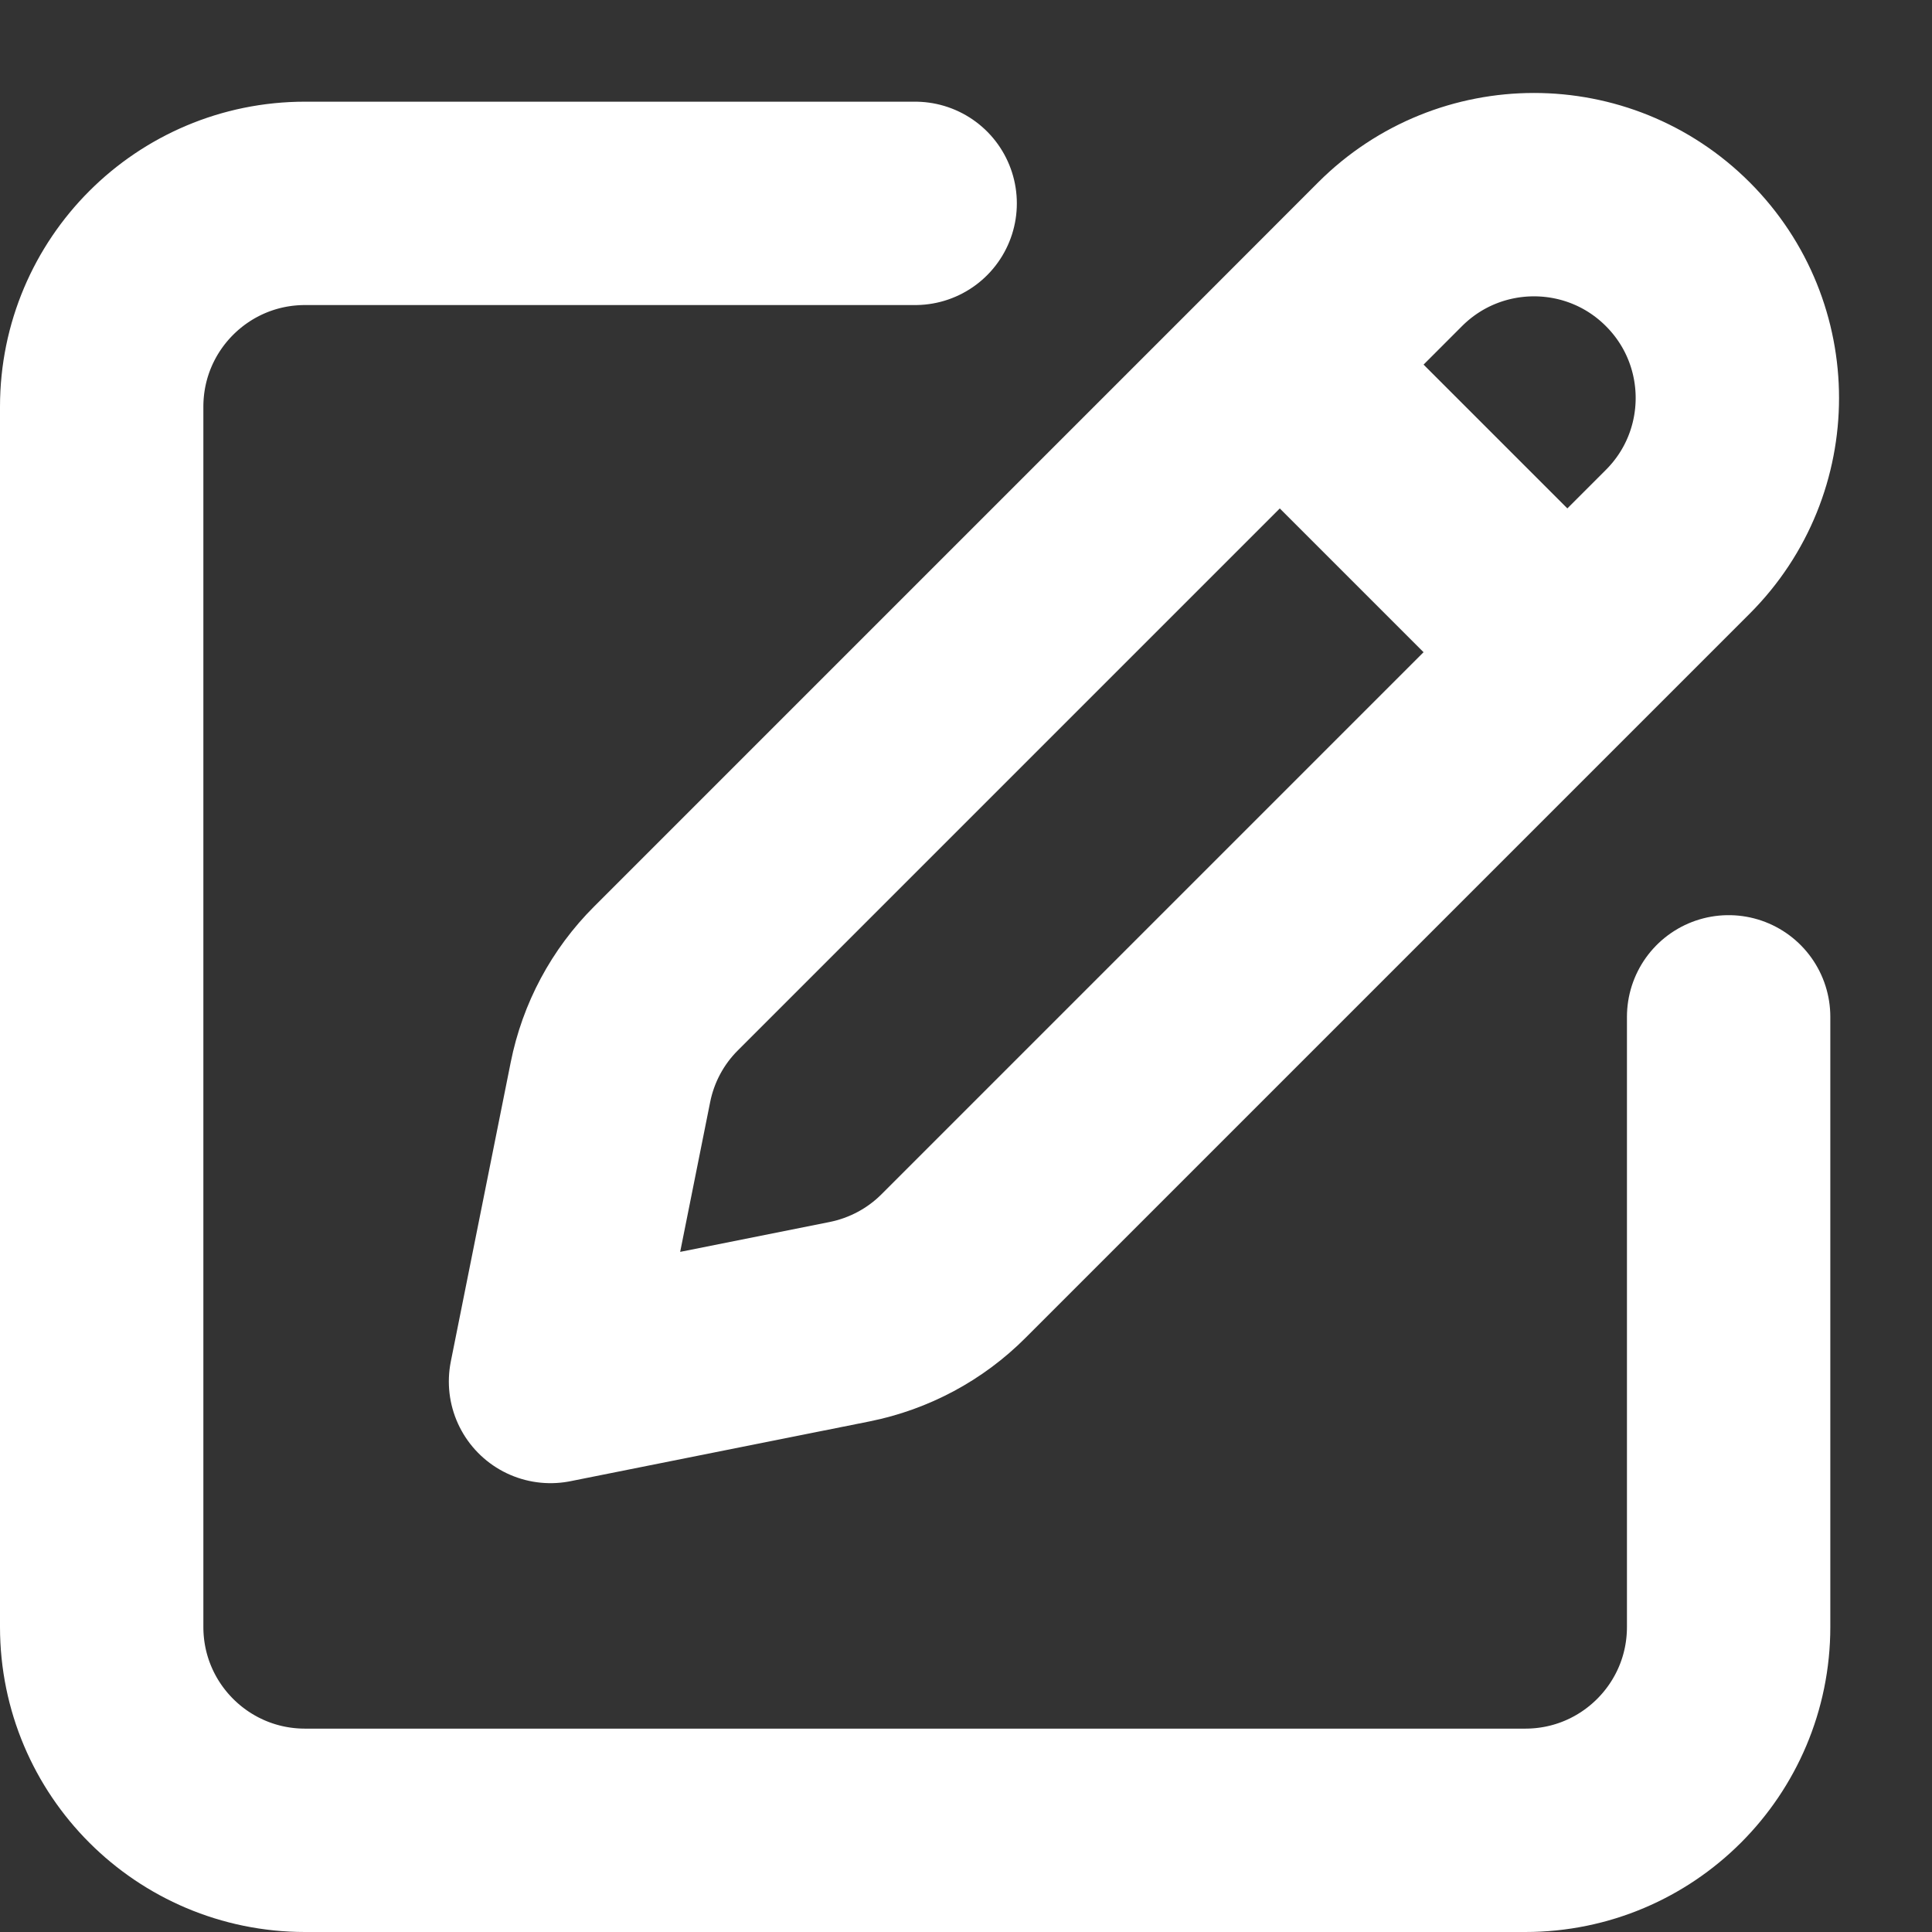 <svg width="19" height="19" viewBox="0 0 19 19" fill="none" xmlns="http://www.w3.org/2000/svg">
<rect x="0" y="0" width="19" height="19" fill="#333333" stroke="none"/>
<path d="M9 2H3C1.895 2 1 2.895 1 4V16C1 17.105 1.895 18 3 18H15C16.105 18 17 17.105 17 16V10M15.414 6.414L16.5 5.328C17.281 4.547 17.281 3.281 16.5 2.5C15.719 1.719 14.453 1.719 13.671 2.5L12.586 3.586M15.414 6.414L9.378 12.45C9.099 12.73 8.743 12.92 8.356 12.998L5.414 13.586L6.003 10.644C6.08 10.257 6.27 9.901 6.55 9.622L12.586 3.586M15.414 6.414L12.586 3.586" stroke="white" stroke-width="2" stroke-linecap="round" stroke-linejoin="round"/>
</svg>
